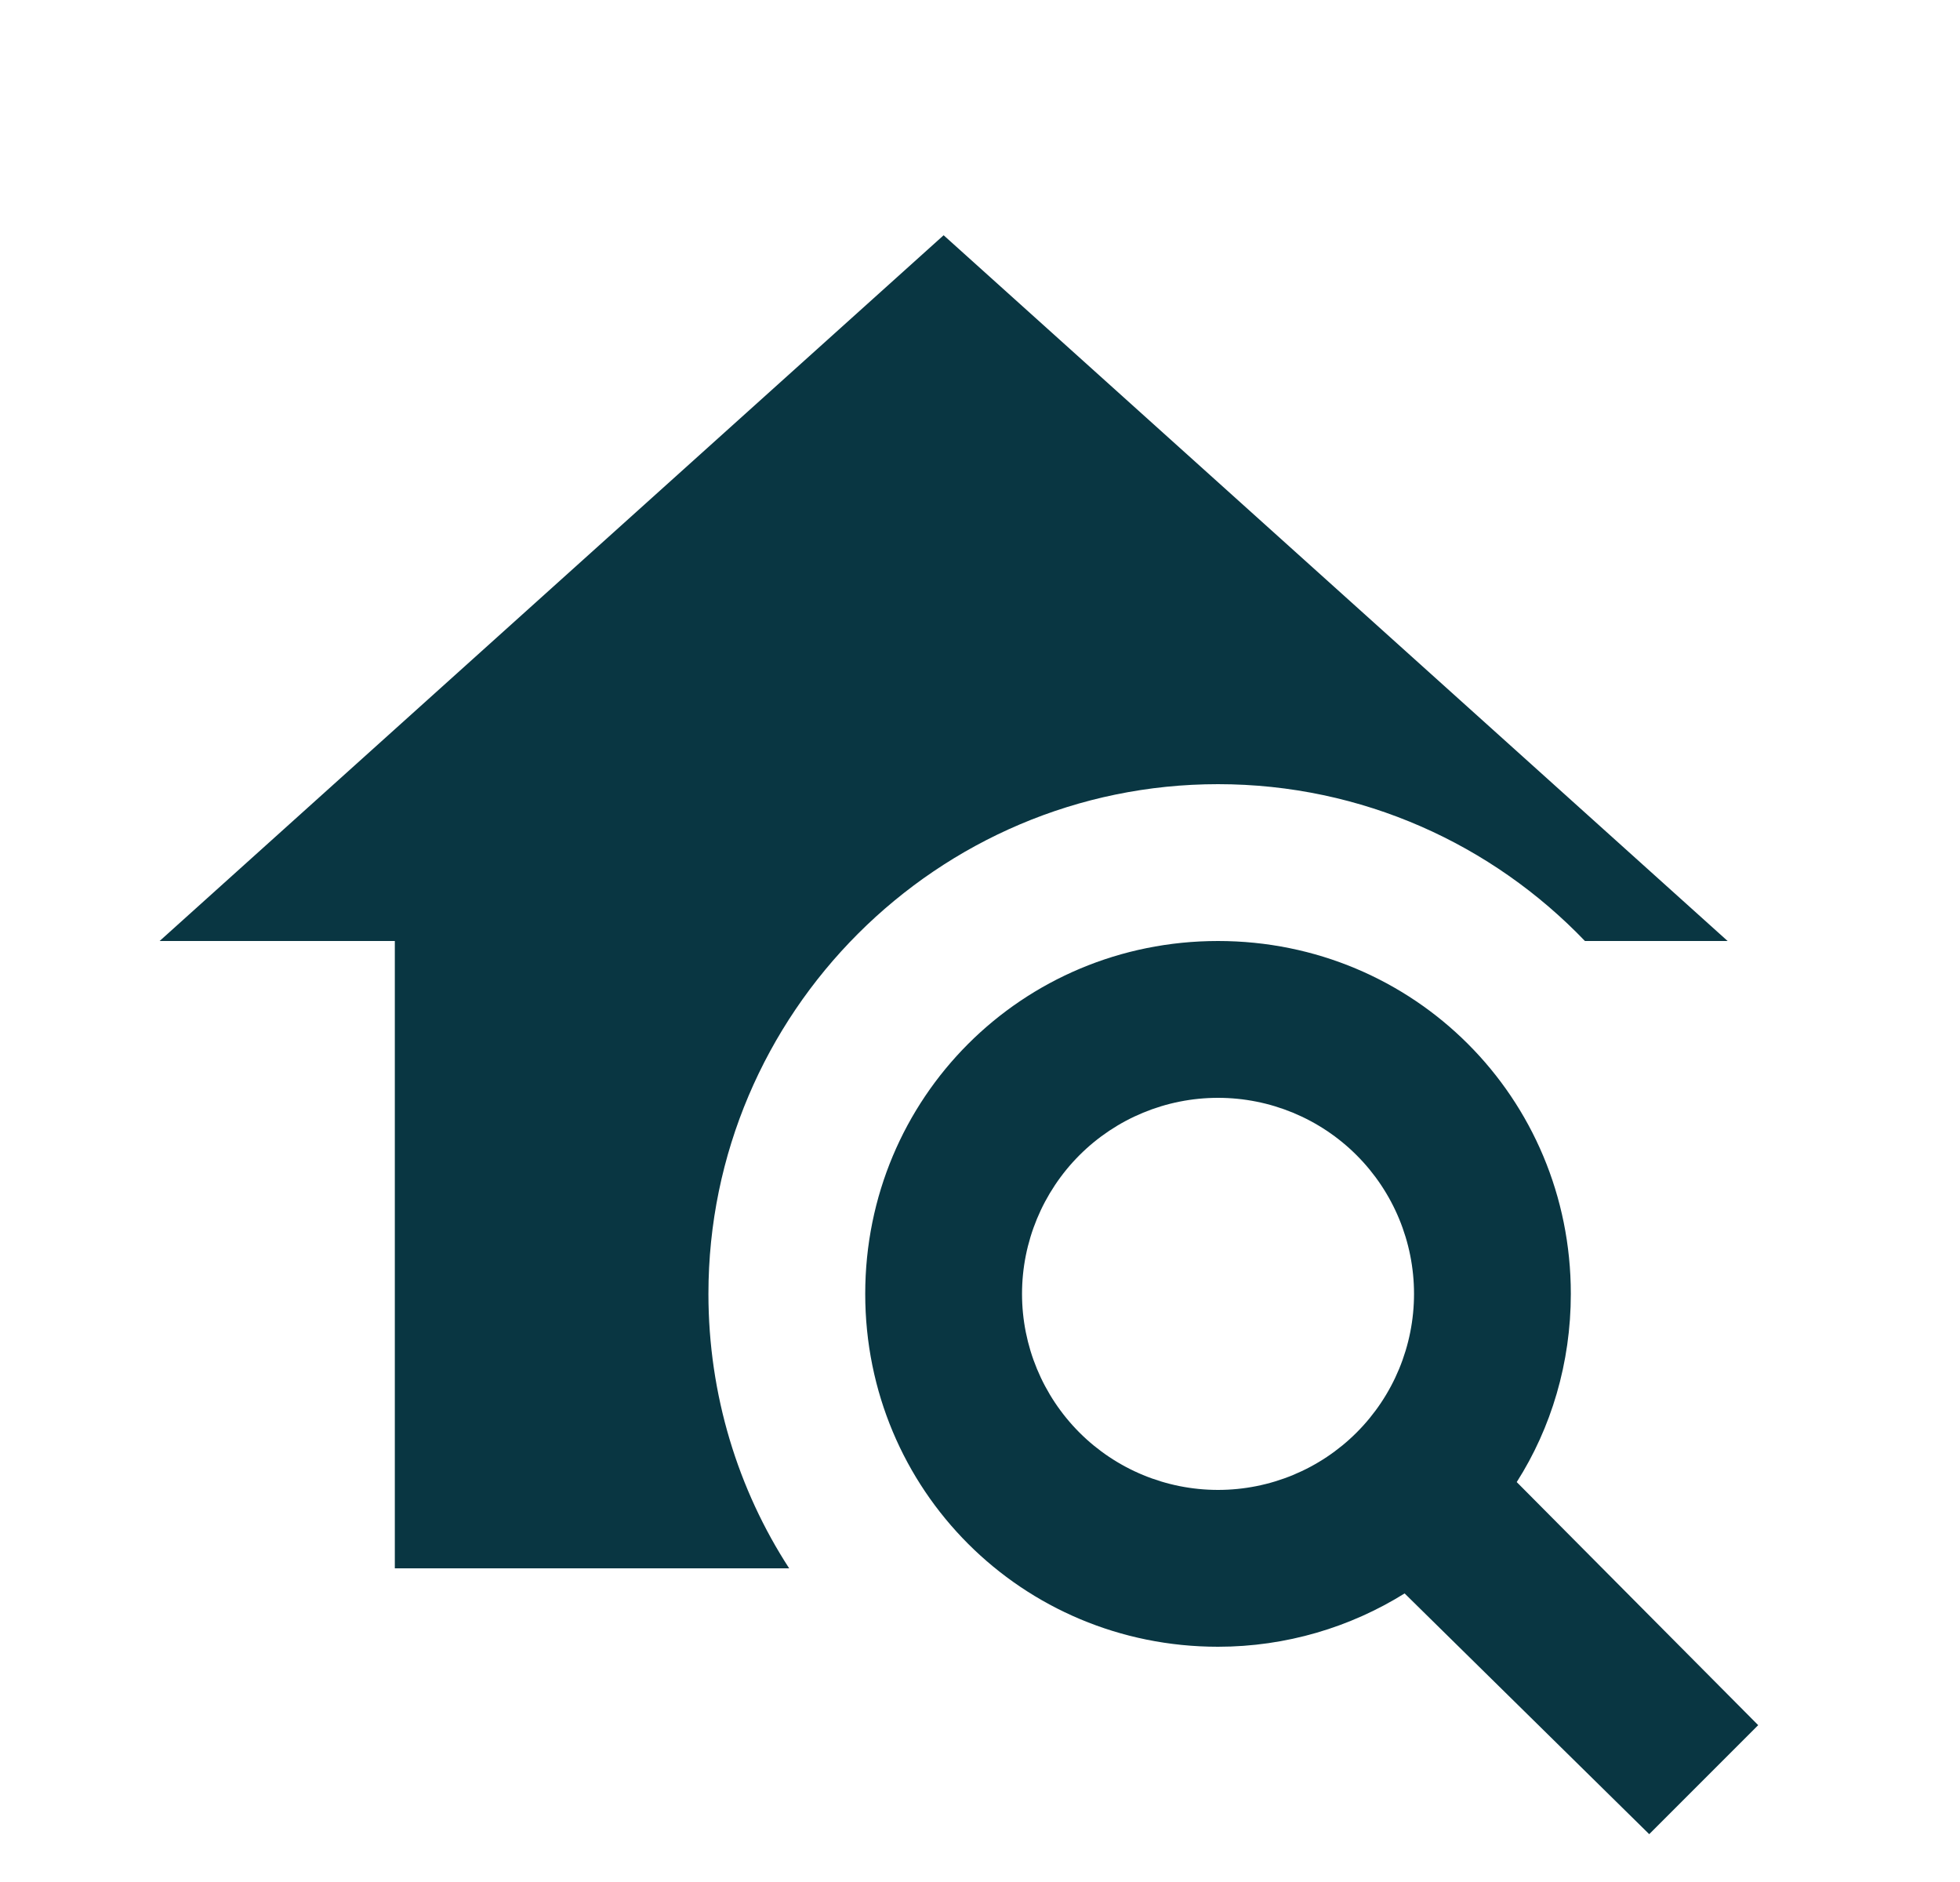 <svg width="25" height="24" viewBox="0 0 25 24" fill="none" xmlns="http://www.w3.org/2000/svg">
<path d="M19.346 18.9C19.786 18.21 20.036 17.38 20.036 16.5C20.036 14 18.036 12 15.536 12C13.036 12 11.036 14 11.036 16.5C11.036 19 13.036 21 15.536 21C16.406 21 17.226 20.75 17.916 20.32L21.036 23.39L22.426 22L19.346 18.9ZM15.536 19C14.873 19 14.237 18.737 13.768 18.268C13.3 17.799 13.036 17.163 13.036 16.5C13.036 15.837 13.3 15.201 13.768 14.732C14.237 14.263 14.873 14 15.536 14C16.199 14 16.835 14.263 17.304 14.732C17.773 15.201 18.036 15.837 18.036 16.5C18.036 17.163 17.773 17.799 17.304 18.268C16.835 18.737 16.199 19 15.536 19ZM5.036 20V12H2.036L12.036 3L22.036 12H20.216C19.036 10.77 17.376 10 15.536 10C11.956 10 9.036 12.92 9.036 16.5C9.036 17.79 9.416 19 10.066 20H5.036Z" fill="#093642"/>
</svg>
